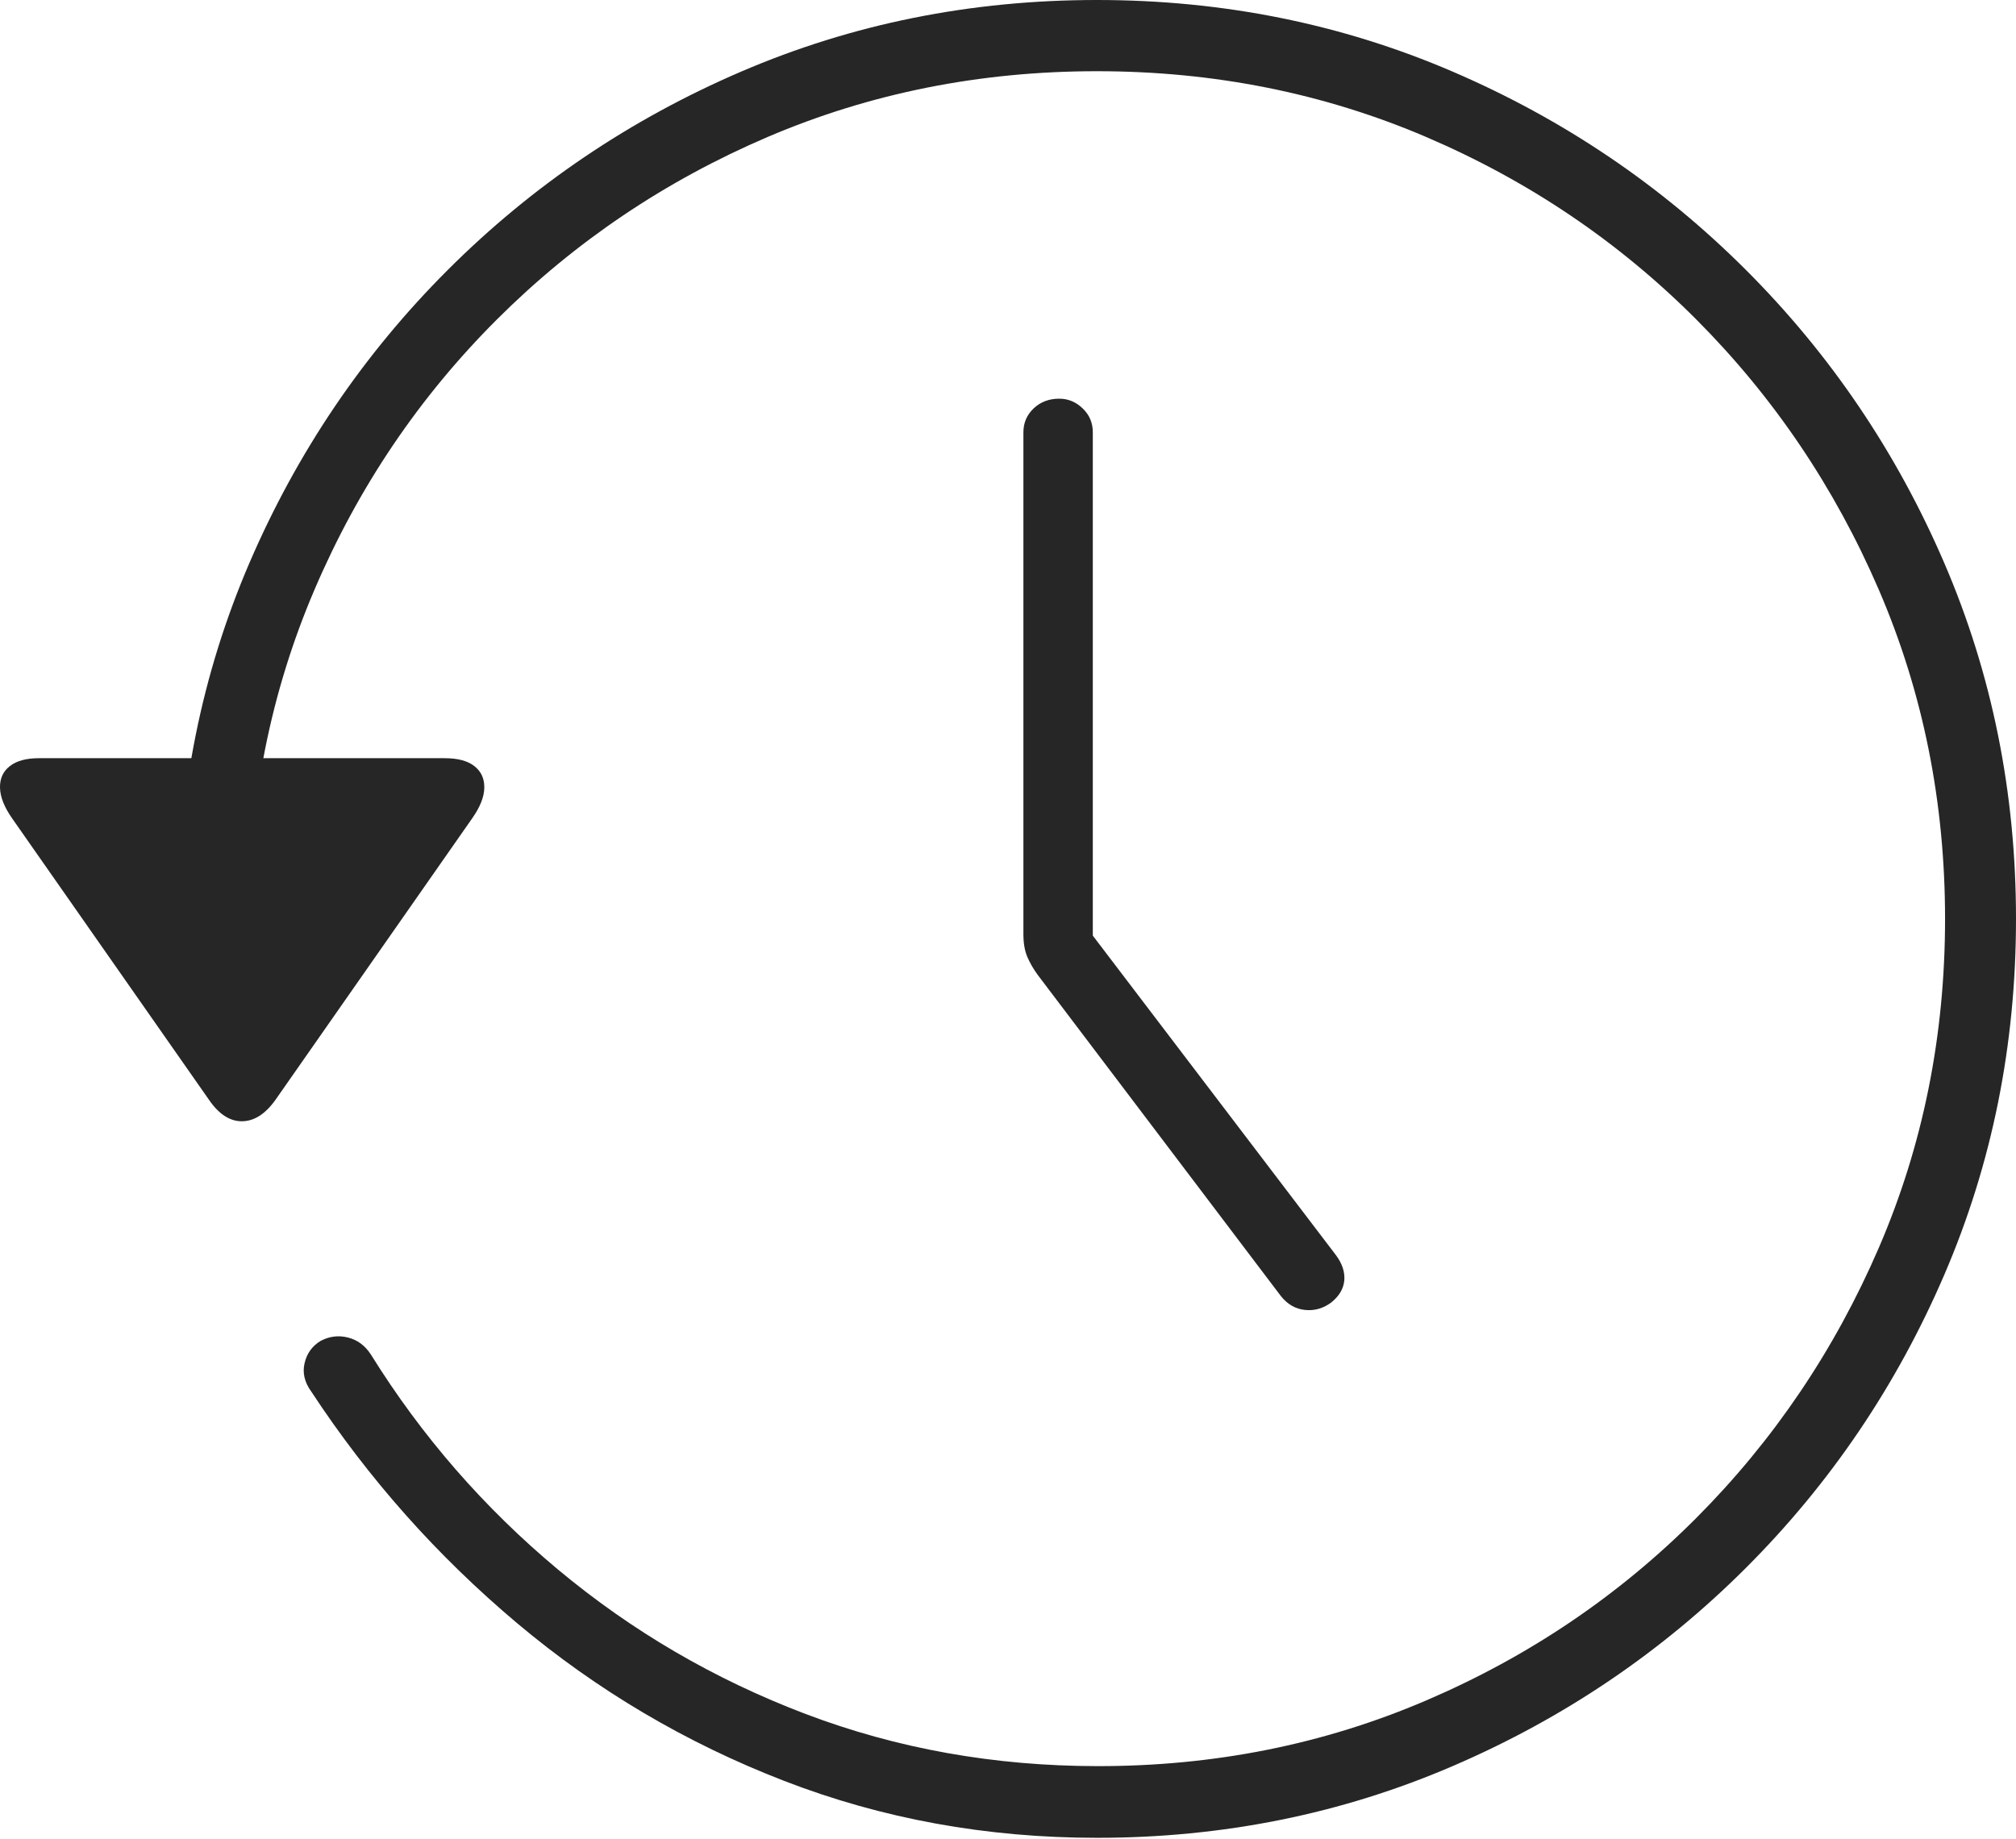 <?xml version="1.0" encoding="UTF-8"?>
<!--Generator: Apple Native CoreSVG 175-->
<!DOCTYPE svg
PUBLIC "-//W3C//DTD SVG 1.1//EN"
       "http://www.w3.org/Graphics/SVG/1.1/DTD/svg11.dtd">
<svg version="1.1" xmlns="http://www.w3.org/2000/svg" xmlns:xlink="http://www.w3.org/1999/xlink" width="21.001" height="19.158">
 <g>
  <rect height="19.158" opacity="0" width="21.001" x="0" y="0"/>
  <path d="M11.034 4.154Q10.874 4.154 10.767 4.256Q10.661 4.357 10.661 4.504L10.661 9.735Q10.661 9.875 10.702 9.971Q10.743 10.066 10.811 10.159L13.343 13.504Q13.446 13.634 13.595 13.649Q13.743 13.664 13.868 13.571Q13.993 13.47 14.004 13.339Q14.014 13.208 13.916 13.077L11.051 9.311L11.384 10.308L11.384 4.504Q11.384 4.357 11.279 4.256Q11.174 4.154 11.034 4.154ZM11.427 19.149Q13.397 19.149 15.132 18.402Q16.867 17.656 18.188 16.336Q19.509 15.015 20.255 13.28Q21.001 11.545 21.001 9.574Q21.001 7.604 20.255 5.869Q19.509 4.134 18.188 2.813Q16.867 1.492 15.132 0.746Q13.397 0 11.427 0Q9.456 0 7.721 0.746Q5.986 1.492 4.665 2.812Q3.345 4.131 2.598 5.866Q1.852 7.601 1.852 9.572L2.591 9.572Q2.591 7.745 3.277 6.142Q3.962 4.54 5.179 3.326Q6.395 2.113 7.997 1.427Q9.6 0.742 11.427 0.742Q13.254 0.742 14.856 1.427Q16.458 2.113 17.67 3.328Q18.881 4.543 19.572 6.145Q20.262 7.747 20.262 9.574Q20.262 11.401 19.572 13.001Q18.881 14.602 17.67 15.817Q16.458 17.032 14.856 17.718Q13.254 18.405 11.427 18.402Q9.819 18.4 8.393 17.859Q6.968 17.318 5.812 16.353Q4.656 15.388 3.864 14.114Q3.773 13.973 3.624 13.936Q3.476 13.899 3.339 13.972Q3.208 14.052 3.173 14.203Q3.137 14.354 3.243 14.5Q4.136 15.86 5.386 16.912Q6.636 17.963 8.169 18.556Q9.702 19.149 11.427 19.149ZM0.405 7.9Q0.208 7.9 0.103 7.982Q-0.003 8.064 6.97299e-05 8.207Q0.003 8.35 0.125 8.525L2.179 11.462Q2.332 11.684 2.521 11.683Q2.711 11.681 2.868 11.462L4.922 8.522Q5.044 8.347 5.045 8.206Q5.047 8.064 4.941 7.982Q4.836 7.9 4.634 7.9Z" fill="rgba(0,0,0,0.85)"/>
 </g>
</svg>

